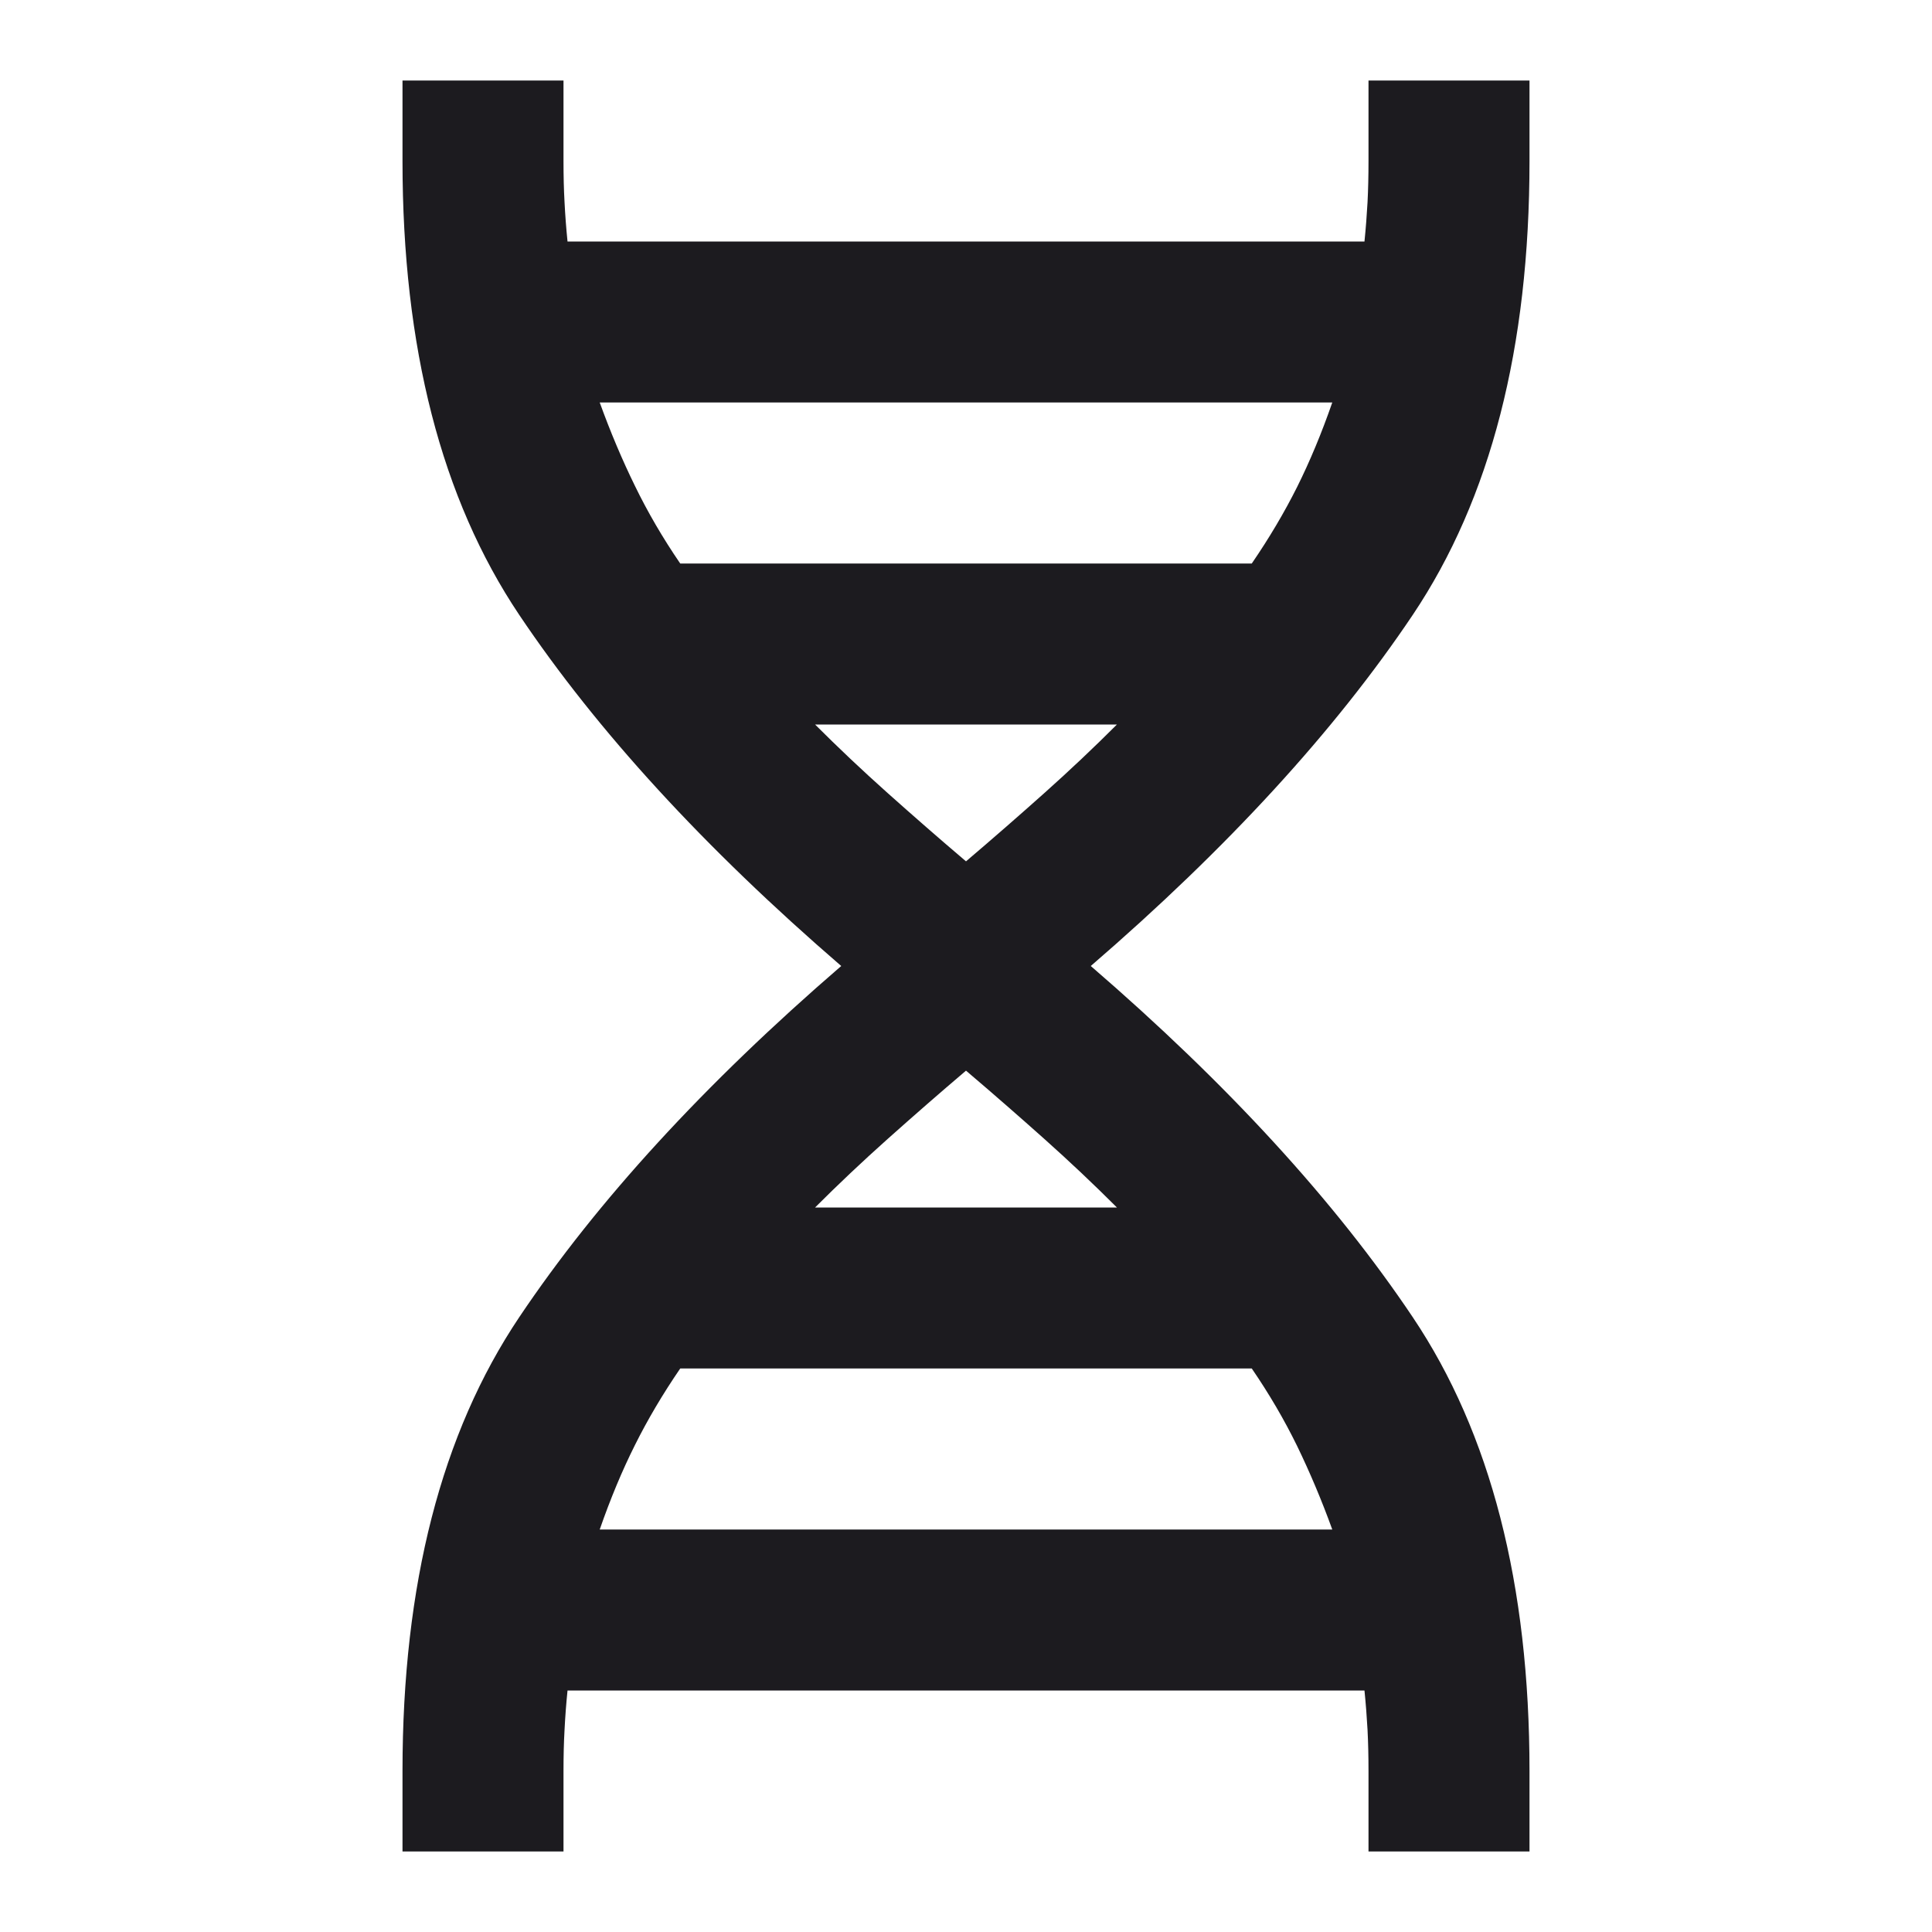<svg width="24" height="24" viewBox="0 0 24 24" fill="none" xmlns="http://www.w3.org/2000/svg">
<mask id="mask0_149_119" style="mask-type:alpha" maskUnits="userSpaceOnUse" x="0" y="0" width="24" height="24">
<rect width="24" height="24" fill="#D9D9D9"/>
</mask>
<g mask="url(#mask0_149_119)">
<path d="M5 23V22C5 19.683 5.483 17.804 6.45 16.363C7.417 14.921 8.75 13.467 10.45 12C8.75 10.533 7.417 9.079 6.45 7.638C5.483 6.196 5 4.317 5 2V1H7V2C7 2.183 7.004 2.354 7.013 2.513C7.021 2.671 7.033 2.833 7.05 3H16.95C16.967 2.833 16.979 2.671 16.988 2.513C16.996 2.354 17 2.183 17 2V1H19V2C19 4.317 18.517 6.196 17.55 7.638C16.583 9.079 15.25 10.533 13.55 12C15.25 13.467 16.583 14.921 17.55 16.363C18.517 17.804 19 19.683 19 22V23H17V22C17 21.817 16.996 21.646 16.988 21.488C16.979 21.329 16.967 21.167 16.95 21H7.05C7.033 21.167 7.021 21.329 7.013 21.488C7.004 21.646 7 21.817 7 22V23H5ZM8.45 7H15.55C15.767 6.683 15.954 6.367 16.113 6.05C16.271 5.733 16.417 5.383 16.55 5H7.45C7.583 5.367 7.729 5.713 7.888 6.037C8.046 6.362 8.233 6.683 8.45 7ZM12 10.7C12.333 10.417 12.658 10.133 12.975 9.85C13.292 9.567 13.592 9.283 13.875 9H10.125C10.408 9.283 10.708 9.567 11.025 9.85C11.342 10.133 11.667 10.417 12 10.7ZM10.125 15H13.875C13.592 14.717 13.292 14.433 12.975 14.15C12.658 13.867 12.333 13.583 12 13.3C11.667 13.583 11.342 13.867 11.025 14.15C10.708 14.433 10.408 14.717 10.125 15ZM7.45 19H16.55C16.417 18.633 16.271 18.288 16.113 17.962C15.954 17.637 15.767 17.317 15.55 17H8.45C8.233 17.317 8.046 17.633 7.888 17.95C7.729 18.267 7.583 18.617 7.45 19Z" fill="#1C1B1F"/>
</g>
</svg>
